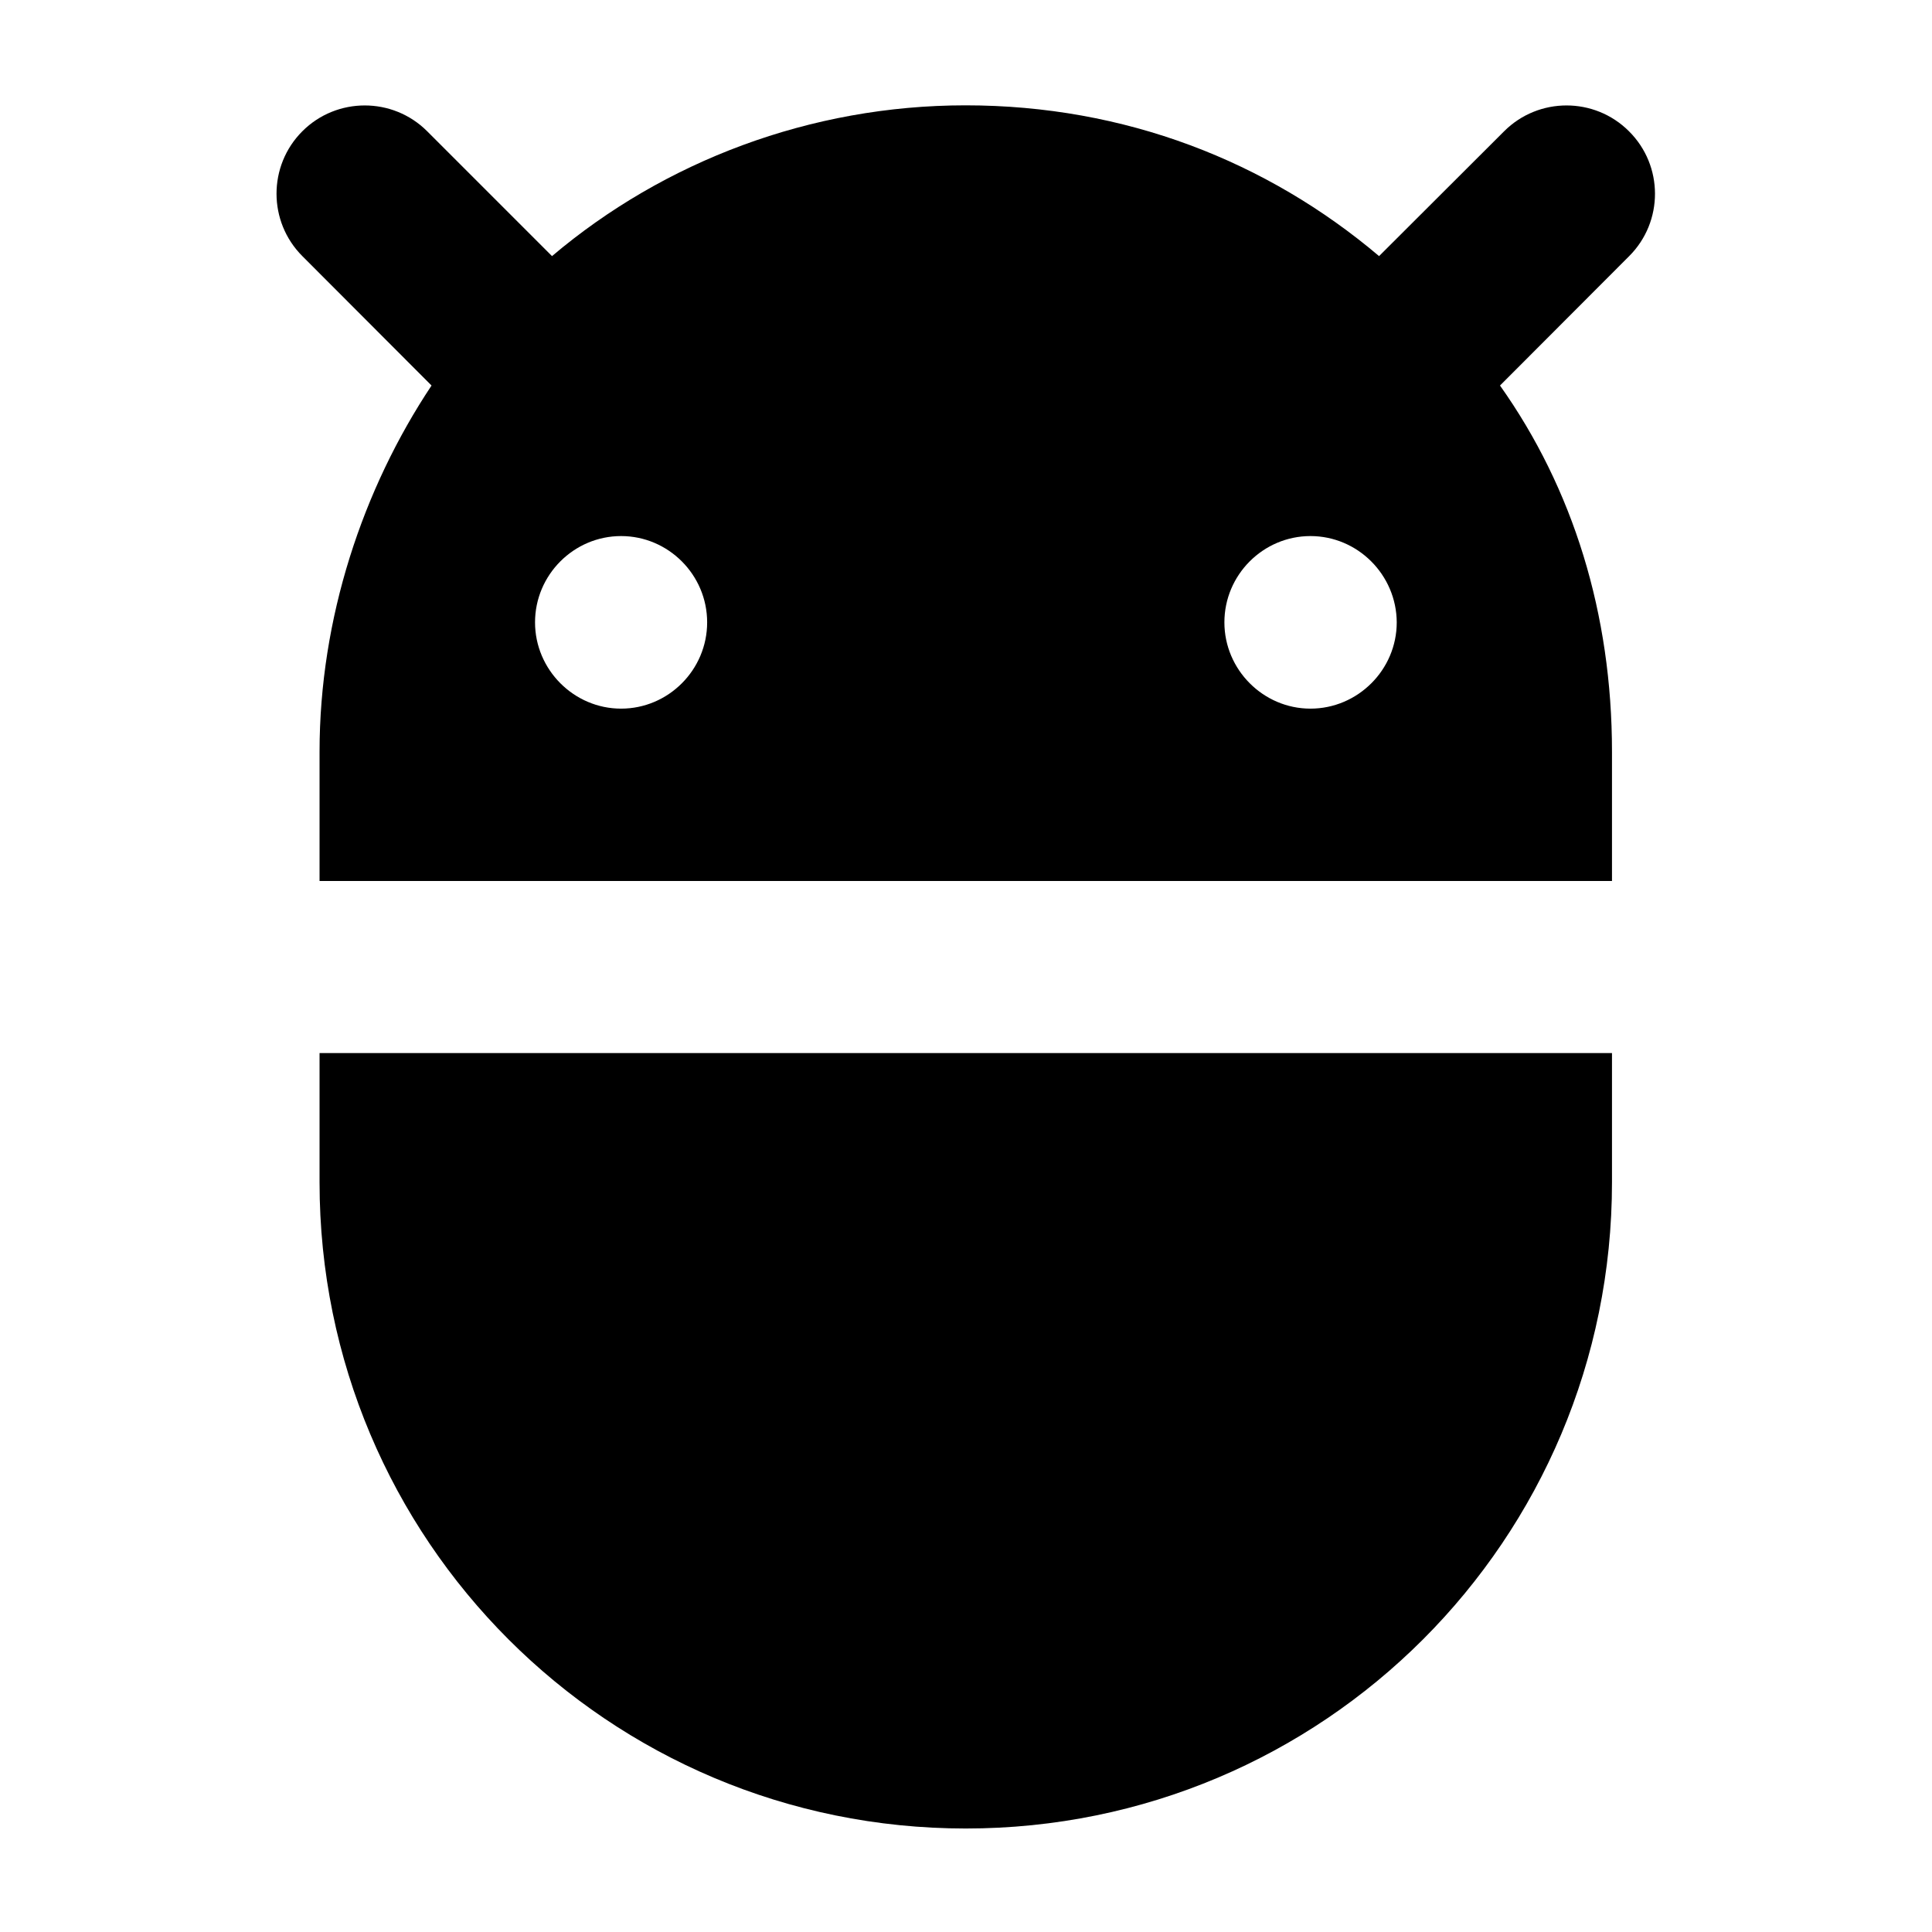 <?xml version="1.0" standalone="no"?><!DOCTYPE svg PUBLIC "-//W3C//DTD SVG 1.1//EN" "http://www.w3.org/Graphics/SVG/1.1/DTD/svg11.dtd"><svg t="1604132148351" class="icon" viewBox="0 0 1024 1024" version="1.1" xmlns="http://www.w3.org/2000/svg" p-id="3085" xmlns:xlink="http://www.w3.org/1999/xlink" width="128" height="128"><defs><style type="text/css"></style></defs><path d="M863.51 135.739L795.032 204.338c38.8 54.733 59.355 121.021 59.355 194.121v68.477H169.369v-68.477c0-70.788 22.866-139.266 59.355-194.121L160.247 135.739c-18.244-18.244-18.244-47.922 0-66.167s47.922-18.244 66.167 0l66.167 66.167c59.355-50.233 136.955-79.911 219.177-79.911 84.533 0 159.821 29.678 219.177 79.911L797.222 69.572c18.244-18.244 47.922-18.244 66.167 0 18.366 18.244 18.366 47.922 0.122 66.167z m-534.319 148.388c-25.056 0-45.611 20.555-45.611 45.733 0 25.056 20.555 45.733 45.611 45.733s45.611-20.555 45.611-45.733c0-25.177-20.555-45.733-45.611-45.733z m365.375 0c-25.056 0-45.611 20.555-45.611 45.733 0 25.056 20.555 45.733 45.611 45.733s45.733-20.555 45.733-45.733c-0.122-25.177-20.677-45.733-45.733-45.733zM854.387 626.636c0 189.499-153.01 342.509-342.509 342.509S169.369 816.135 169.369 626.636v-68.477H854.387v68.477z m0 0" p-id="3086"></path></svg>